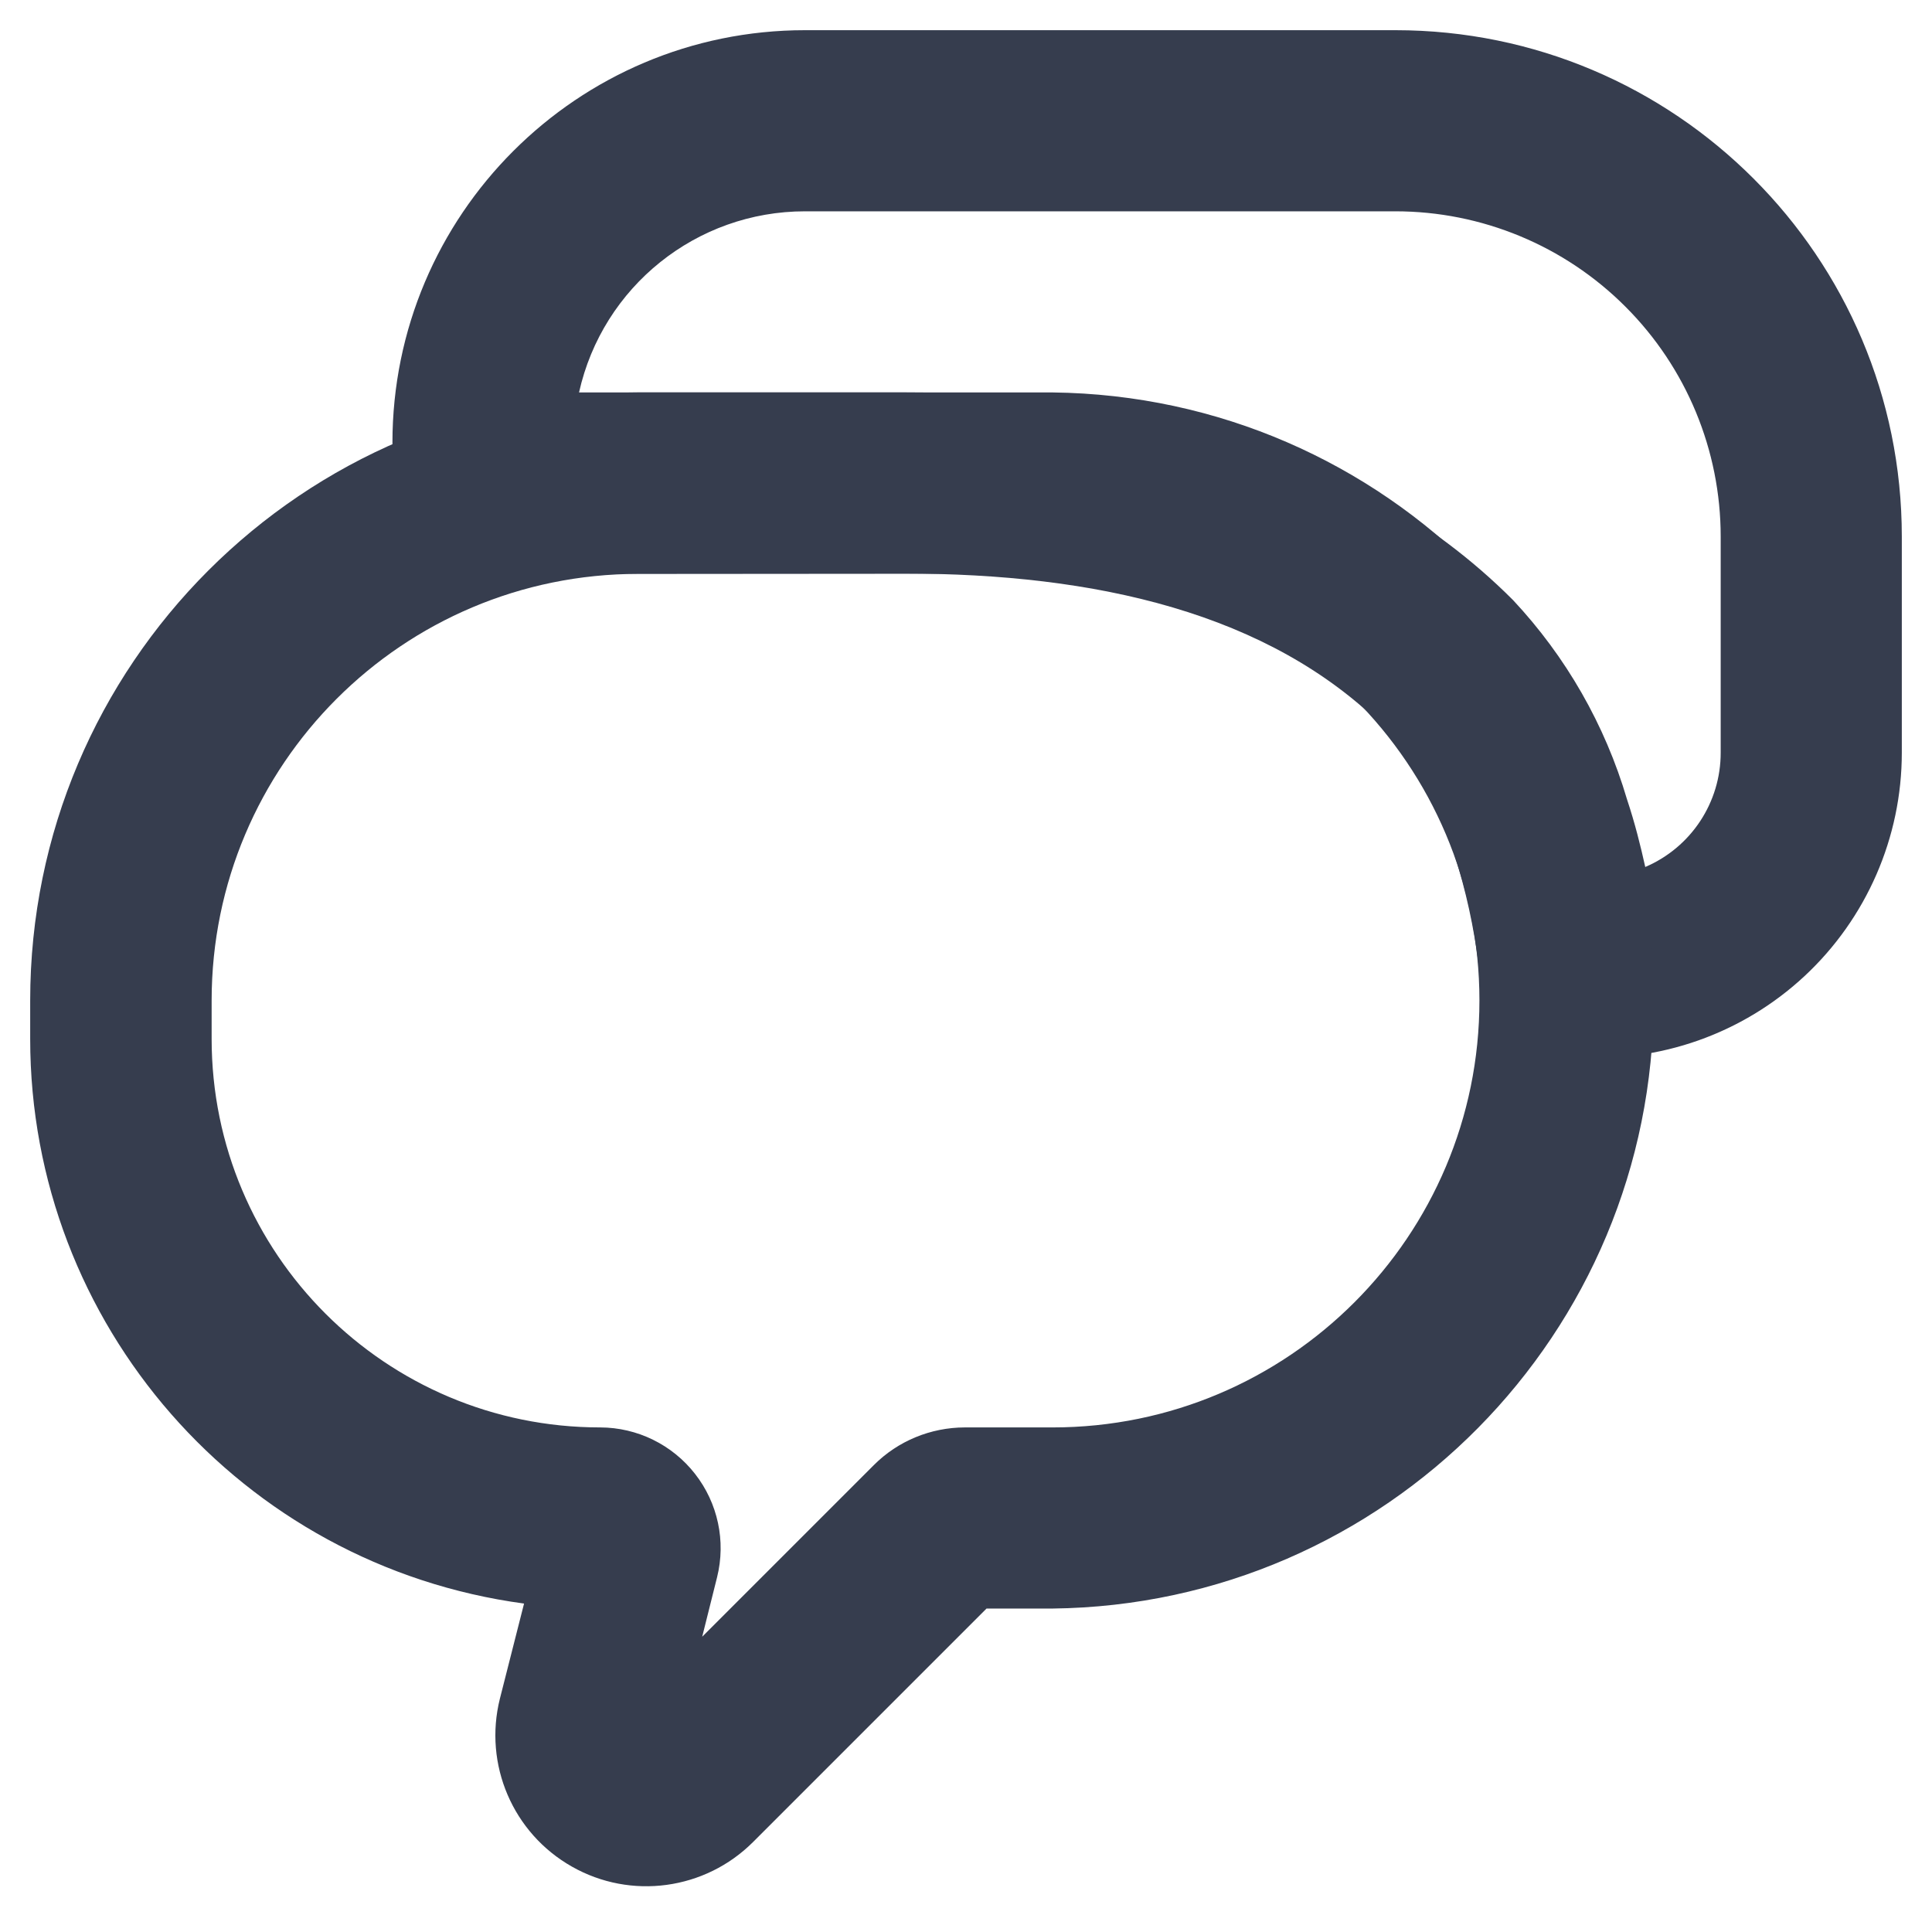 <svg width="24" height="24" viewBox="0 0 24 24" fill="none" xmlns="http://www.w3.org/2000/svg">
<path fill-rule="evenodd" clip-rule="evenodd" d="M10 0.375C7.17 0.375 4.875 2.67 4.875 5.5C4.875 6.397 5.603 7.125 6.5 7.125H11.23C13.605 7.125 15.768 7.608 17.205 9.045C17.609 9.496 17.904 10.034 18.068 10.617C18.21 11.064 18.311 11.524 18.368 11.99C18.442 12.607 18.943 13.086 19.563 13.132C20.613 13.207 21.647 12.842 22.417 12.125C23.187 11.408 23.625 10.402 23.625 9.35V6.666C23.625 3.192 20.808 0.375 17.334 0.375H10ZM11.23 4.875H7.193C7.486 3.56 8.653 2.625 10 2.625H17.334C18.406 2.625 19.434 3.051 20.191 3.809C20.949 4.566 21.375 5.594 21.375 6.666V9.35C21.376 9.968 21.007 10.527 20.438 10.77C20.381 10.513 20.311 10.229 20.211 9.929C19.939 9.005 19.454 8.158 18.796 7.455C16.73 5.384 13.815 4.875 11.23 4.875Z" fill="#363D4E"/>
<path fill-rule="evenodd" clip-rule="evenodd" d="M7.929 4.875C3.757 4.875 0.375 8.257 0.375 12.429V12.905C0.375 16.45 2.997 19.447 6.51 19.92L6.21 21.101C6.005 21.919 6.371 22.773 7.105 23.188C7.838 23.604 8.759 23.478 9.355 22.882L12.255 19.982H13.075C17.213 19.934 20.542 16.567 20.542 12.428C20.542 8.29 17.213 4.923 13.075 4.875H7.929ZM2.629 12.429C2.629 9.502 5.002 7.129 7.929 7.129L13.075 7.125C16.004 7.125 18.378 9.499 18.378 12.428C18.378 15.357 16.004 17.732 13.075 17.732H11.984C11.561 17.733 11.155 17.9 10.856 18.199L8.723 20.332L8.908 19.592C9.019 19.145 8.918 18.672 8.634 18.309C8.351 17.946 7.916 17.733 7.456 17.732C4.79 17.732 2.629 15.571 2.629 12.905V12.429Z" fill="#363D4E"/>
</svg>
